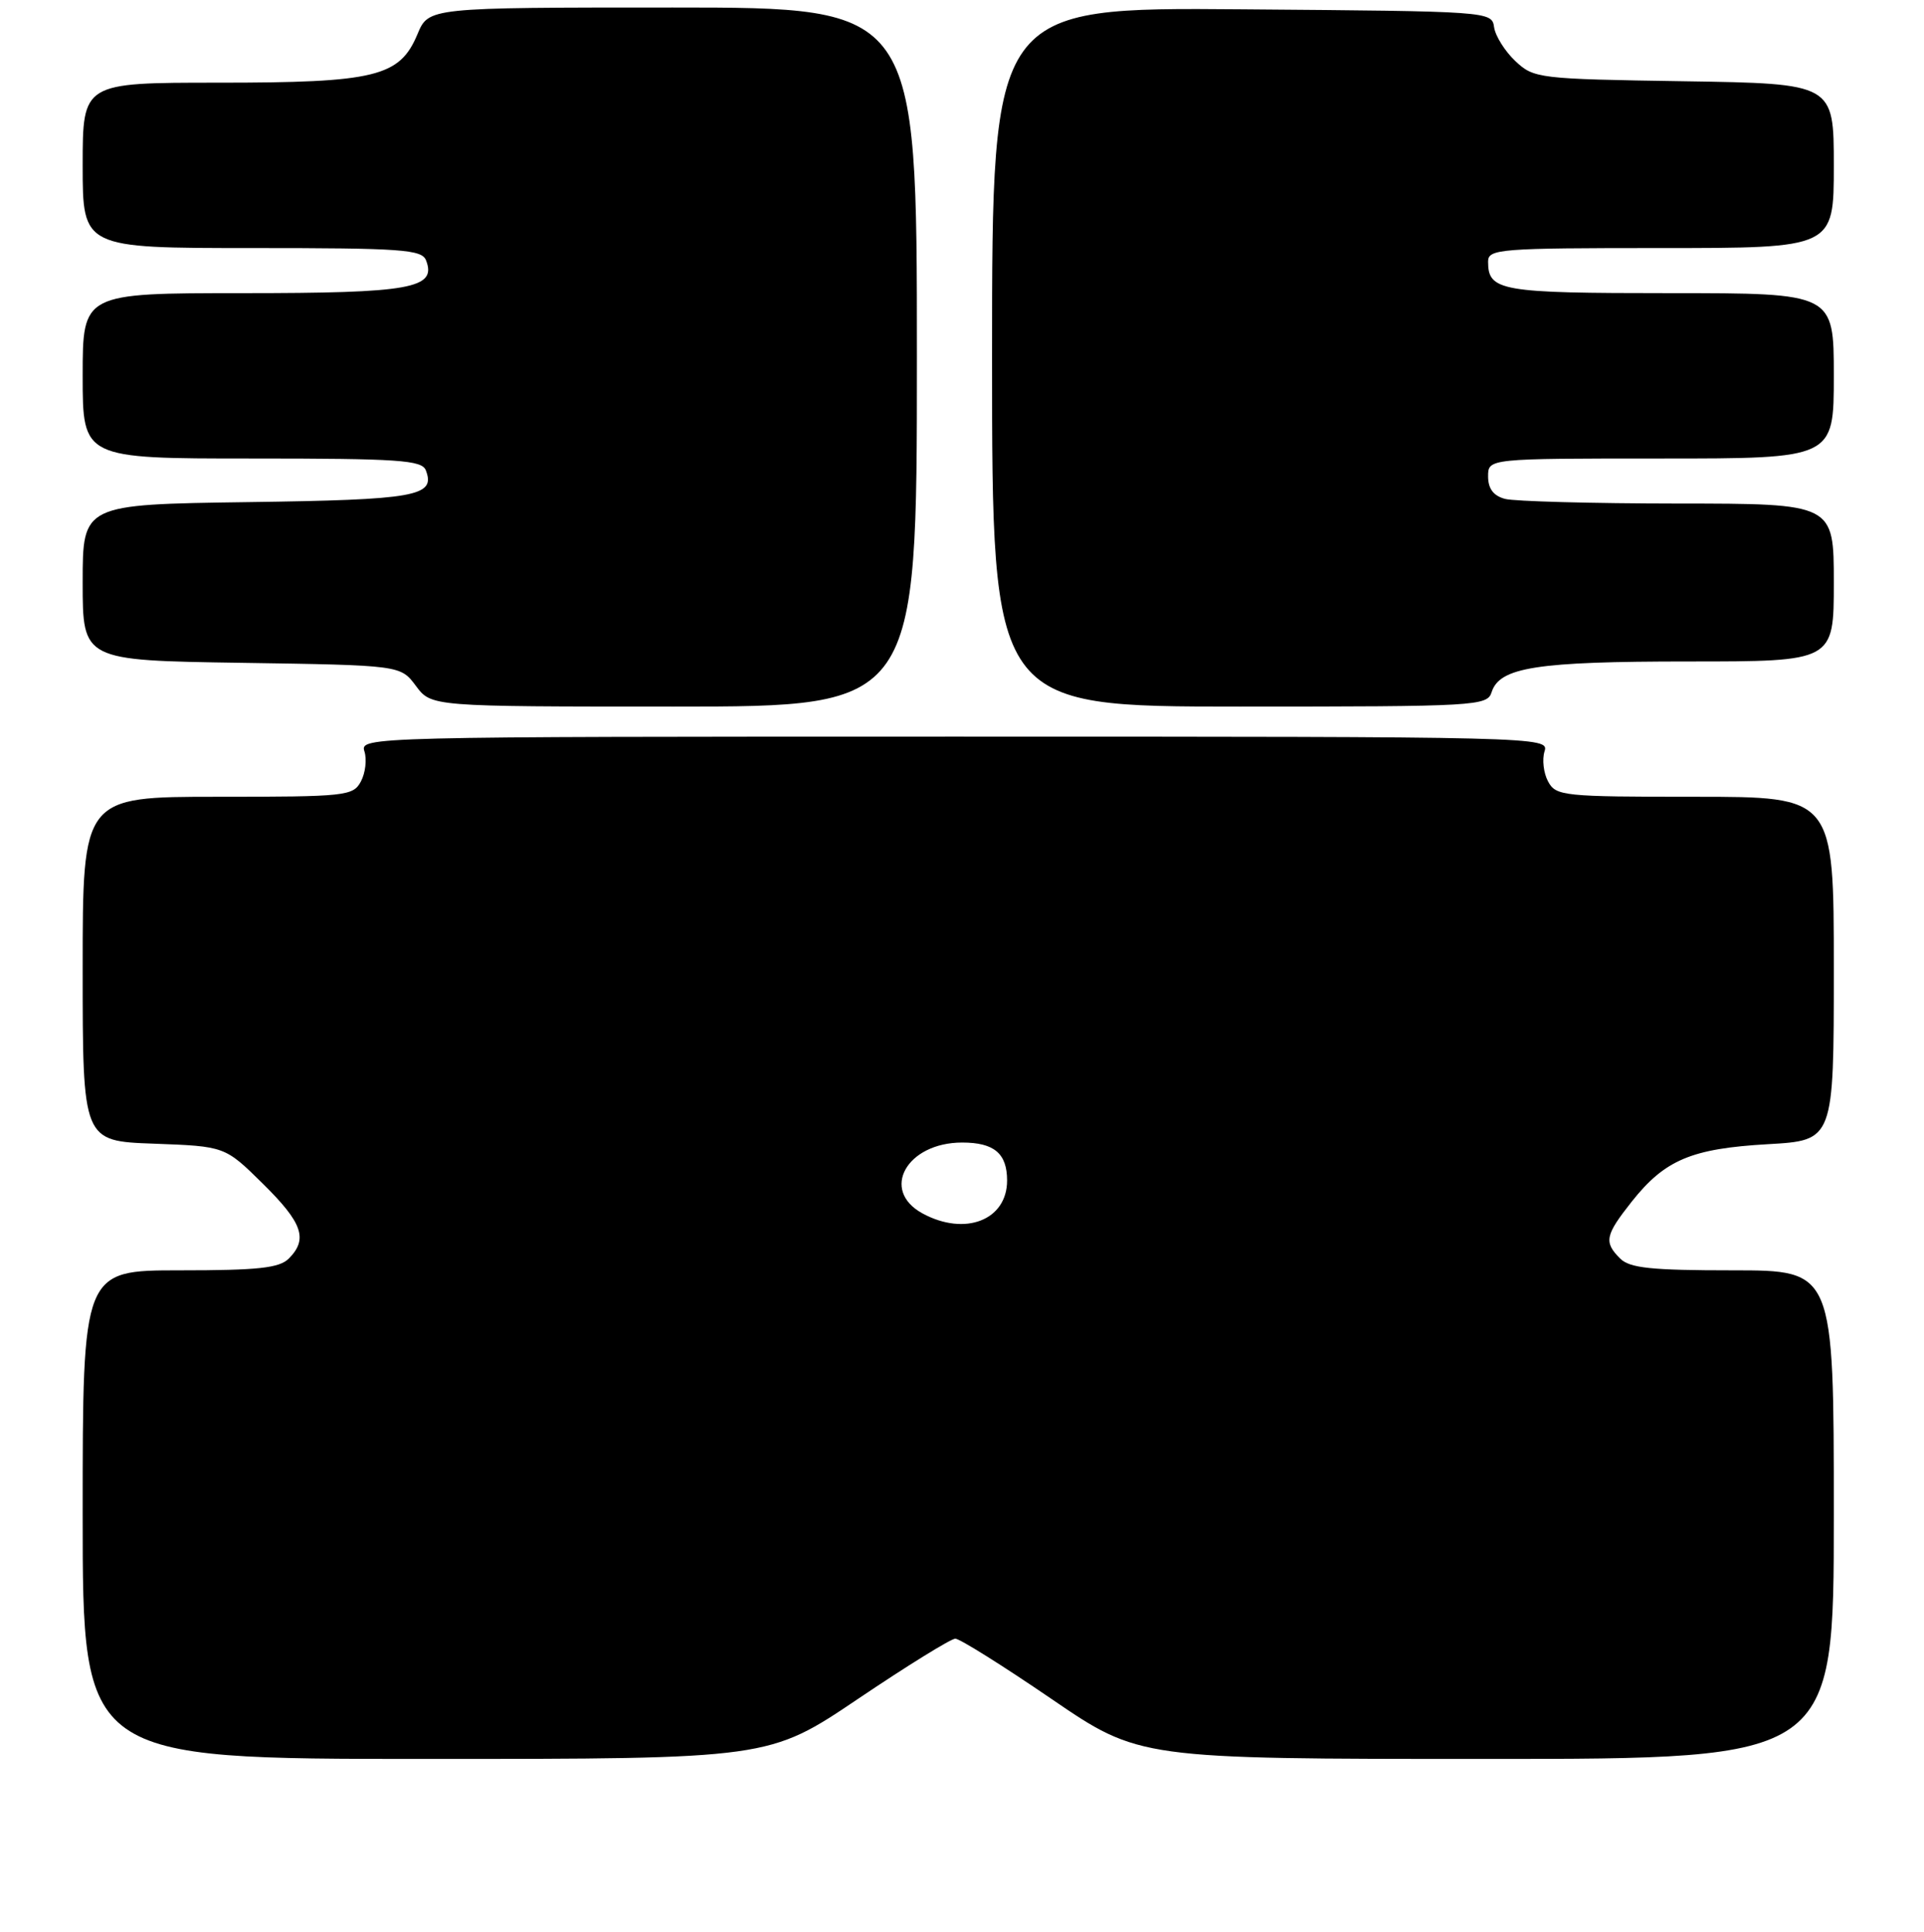 <?xml version="1.0" encoding="UTF-8" standalone="no"?>
<!DOCTYPE svg PUBLIC "-//W3C//DTD SVG 1.1//EN" "http://www.w3.org/Graphics/SVG/1.1/DTD/svg11.dtd" >
<svg xmlns="http://www.w3.org/2000/svg" xmlns:xlink="http://www.w3.org/1999/xlink" version="1.1" viewBox="0 0 256 257">
 <g >
 <path fill="currentColor"
d=" M 114.18 226.00 C 120.71 221.60 126.53 218.00 127.11 218.00 C 127.69 218.00 133.44 221.60 139.88 226.00 C 151.59 234.00 151.59 234.00 197.79 234.00 C 244.00 234.00 244.00 234.00 244.00 201.50 C 244.00 169.00 244.00 169.00 230.57 169.00 C 219.70 169.00 216.84 168.70 215.57 167.43 C 213.38 165.24 213.57 164.34 217.11 159.86 C 221.52 154.30 225.06 152.80 235.22 152.22 C 244.00 151.72 244.00 151.72 244.00 128.86 C 244.00 106.00 244.00 106.00 225.54 106.00 C 207.98 106.00 207.02 105.90 205.98 103.96 C 205.38 102.84 205.17 101.04 205.51 99.96 C 206.13 98.02 205.17 98.00 127.00 98.00 C 48.83 98.00 47.87 98.02 48.49 99.96 C 48.83 101.04 48.62 102.84 48.02 103.96 C 46.99 105.90 46.02 106.00 28.96 106.00 C 11.00 106.00 11.00 106.00 11.00 128.90 C 11.00 151.81 11.00 151.81 20.46 152.15 C 29.93 152.50 29.93 152.50 34.96 157.46 C 40.26 162.68 41.01 164.84 38.43 167.43 C 37.16 168.70 34.35 169.00 23.93 169.00 C 11.00 169.00 11.00 169.00 11.00 201.50 C 11.00 234.00 11.00 234.00 56.65 234.00 C 102.31 234.00 102.31 234.00 114.18 226.00 Z  M 122.00 47.50 C 122.00 1.00 122.00 1.00 89.51 1.00 C 57.03 1.00 57.03 1.00 55.55 4.54 C 53.18 10.22 49.96 11.00 29.03 11.00 C 11.00 11.00 11.00 11.00 11.00 22.00 C 11.00 33.00 11.00 33.00 33.53 33.00 C 53.52 33.00 56.13 33.19 56.69 34.64 C 58.13 38.38 54.66 39.00 32.31 39.00 C 11.00 39.00 11.00 39.00 11.00 50.00 C 11.00 61.00 11.00 61.00 33.53 61.00 C 53.07 61.00 56.14 61.21 56.66 62.57 C 57.99 66.03 55.39 66.49 32.95 66.80 C 11.00 67.11 11.00 67.11 11.00 77.48 C 11.00 87.86 11.00 87.86 32.14 88.18 C 53.29 88.50 53.29 88.50 55.34 91.25 C 57.39 94.00 57.39 94.00 89.70 94.00 C 122.00 94.00 122.00 94.00 122.00 47.50 Z  M 198.47 92.08 C 199.53 88.77 204.44 88.00 224.65 88.00 C 244.00 88.00 244.00 88.00 244.00 77.50 C 244.00 67.00 244.00 67.00 223.25 66.99 C 211.84 66.98 201.49 66.70 200.25 66.37 C 198.71 65.96 198.00 65.01 198.00 63.38 C 198.00 61.00 198.00 61.00 221.00 61.00 C 244.00 61.00 244.00 61.00 244.00 50.00 C 244.00 39.00 244.00 39.00 222.20 39.00 C 199.62 39.00 198.00 38.72 198.00 34.80 C 198.00 33.12 199.52 33.00 221.00 33.00 C 244.00 33.00 244.00 33.00 244.00 22.06 C 244.00 11.12 244.00 11.12 224.08 10.81 C 204.69 10.51 204.09 10.44 201.63 8.13 C 200.24 6.82 198.97 4.79 198.80 3.63 C 198.50 1.51 198.30 1.50 165.25 1.24 C 132.00 0.97 132.00 0.97 132.00 47.49 C 132.00 94.00 132.00 94.00 164.93 94.00 C 196.51 94.00 197.89 93.92 198.47 92.08 Z  M 122.75 161.43 C 117.08 158.35 120.64 152.00 128.02 152.00 C 132.28 152.00 134.00 153.45 134.00 157.05 C 134.00 162.32 128.41 164.50 122.75 161.43 Z "/>
</g>
</svg>